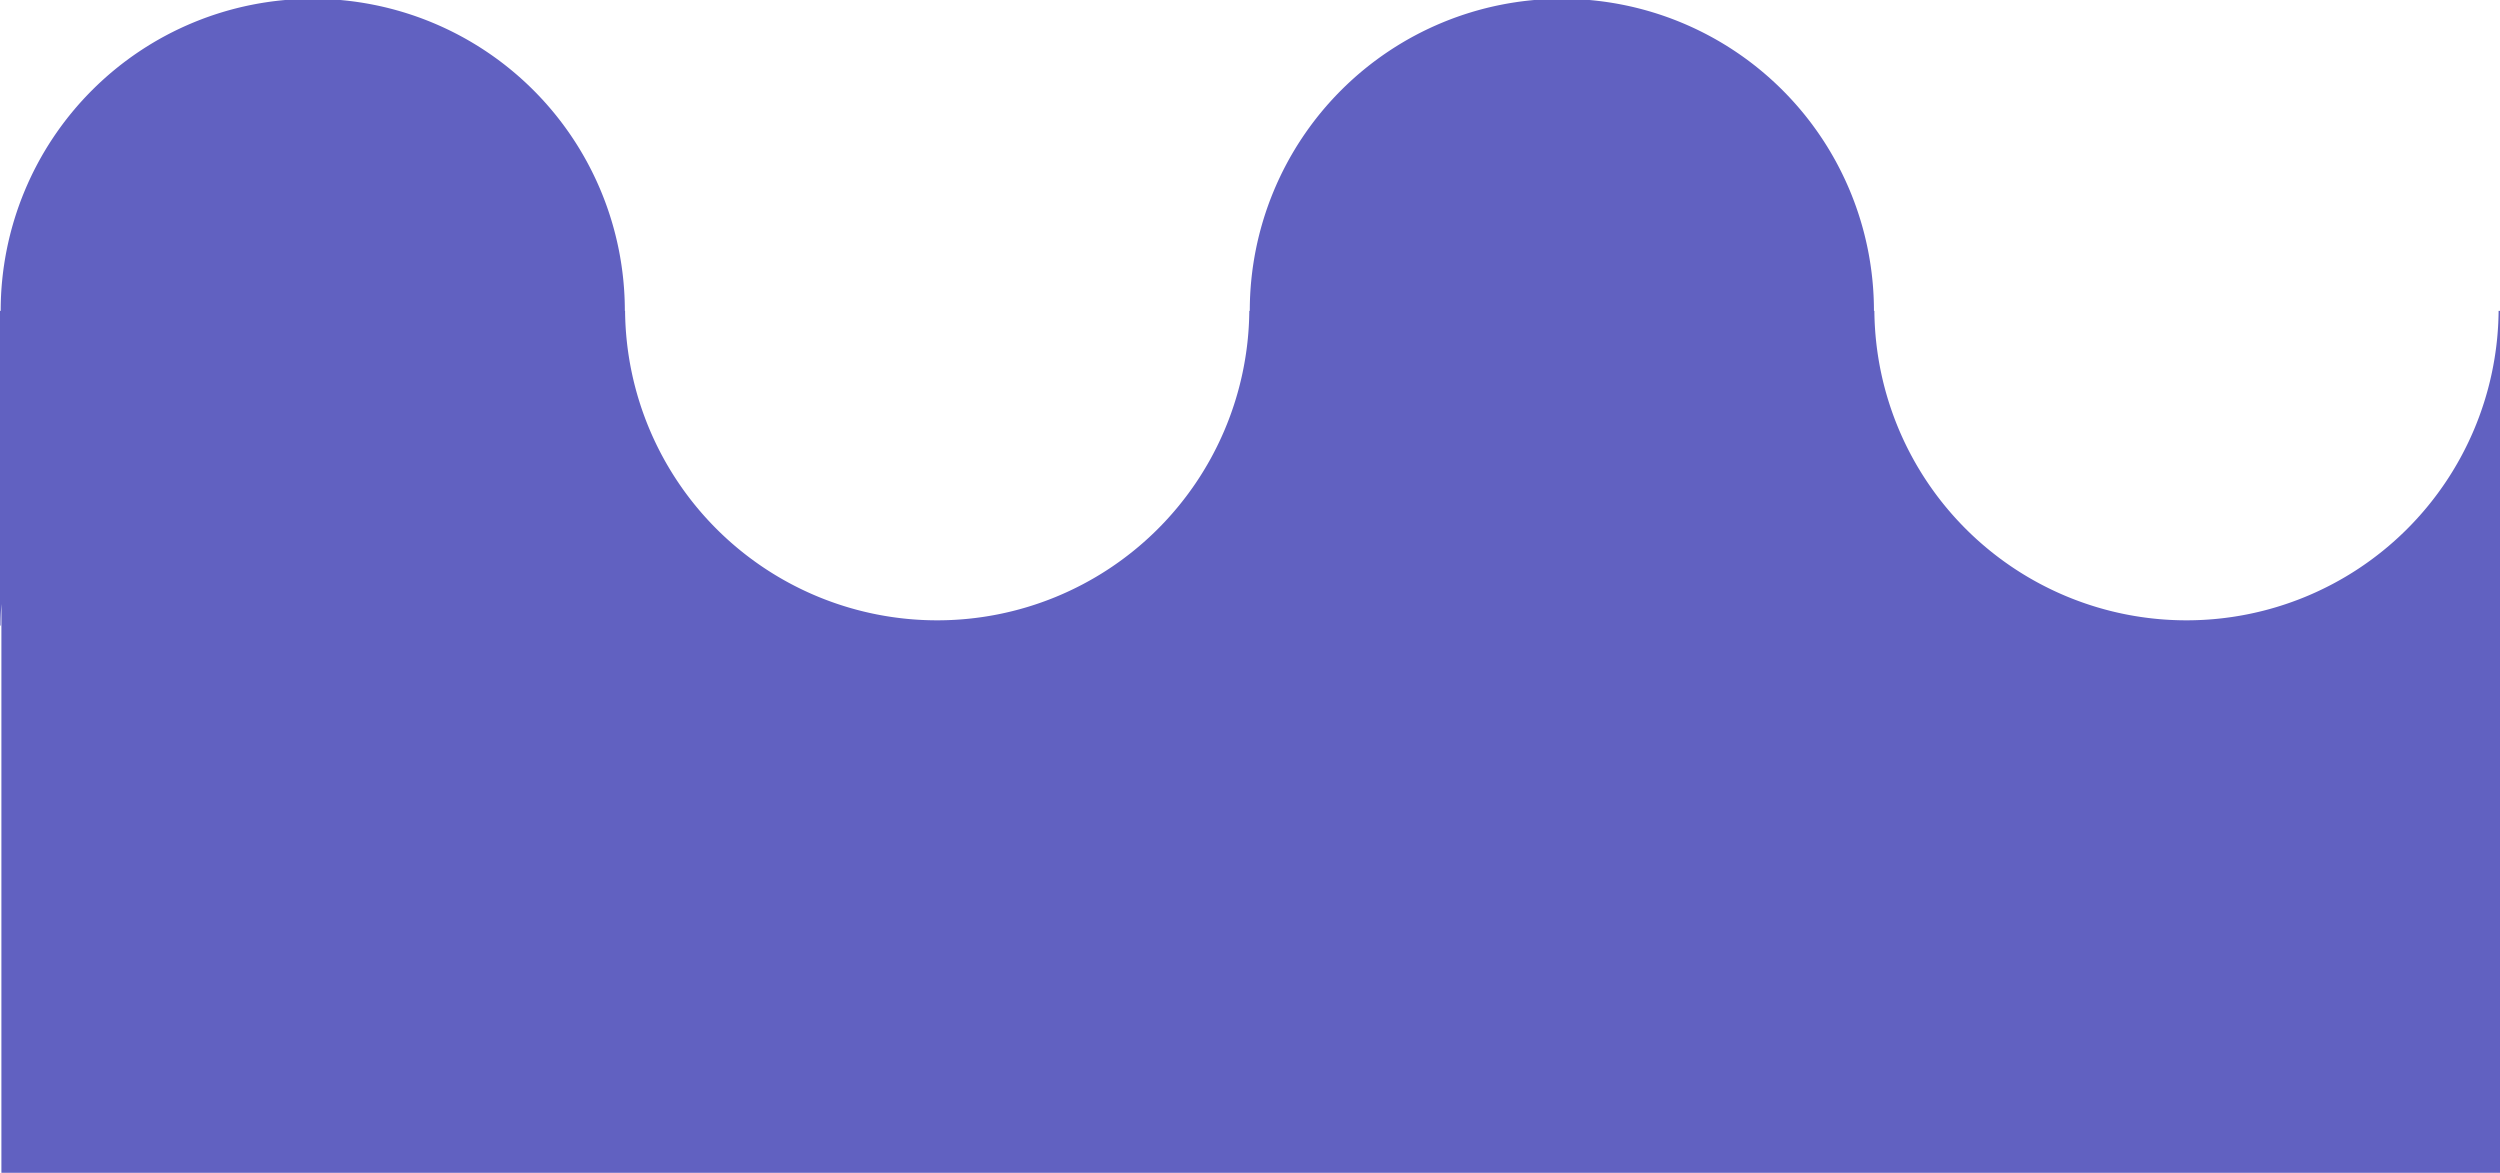 <svg xmlns="http://www.w3.org/2000/svg" viewBox="0 0 516.29 242.2"><defs><style>.cls-1{fill:#6161c1;}</style></defs><g id="Calque_2" data-name="Calque 2"><g id="Calque_1-2" data-name="Calque 1"><path class="cls-1" d="M0,128.45c0,.25,0,.5,0,.75H.12c0-1.5.06-3,.17-4.46V242.2h516V64.2H516c0,.08,0,.17,0,.25a64.46,64.46,0,0,1-128.91,0c0-.08,0-.17,0-.25H387a64.45,64.45,0,0,0-128.9,0H258c0,.08,0,.17,0,.25a64.46,64.46,0,0,1-128.91,0c0-.08,0-.17,0-.25h-.05a64.45,64.45,0,0,0-128.9,0H0c0,.08,0,.17,0,.25Z"/></g></g></svg>